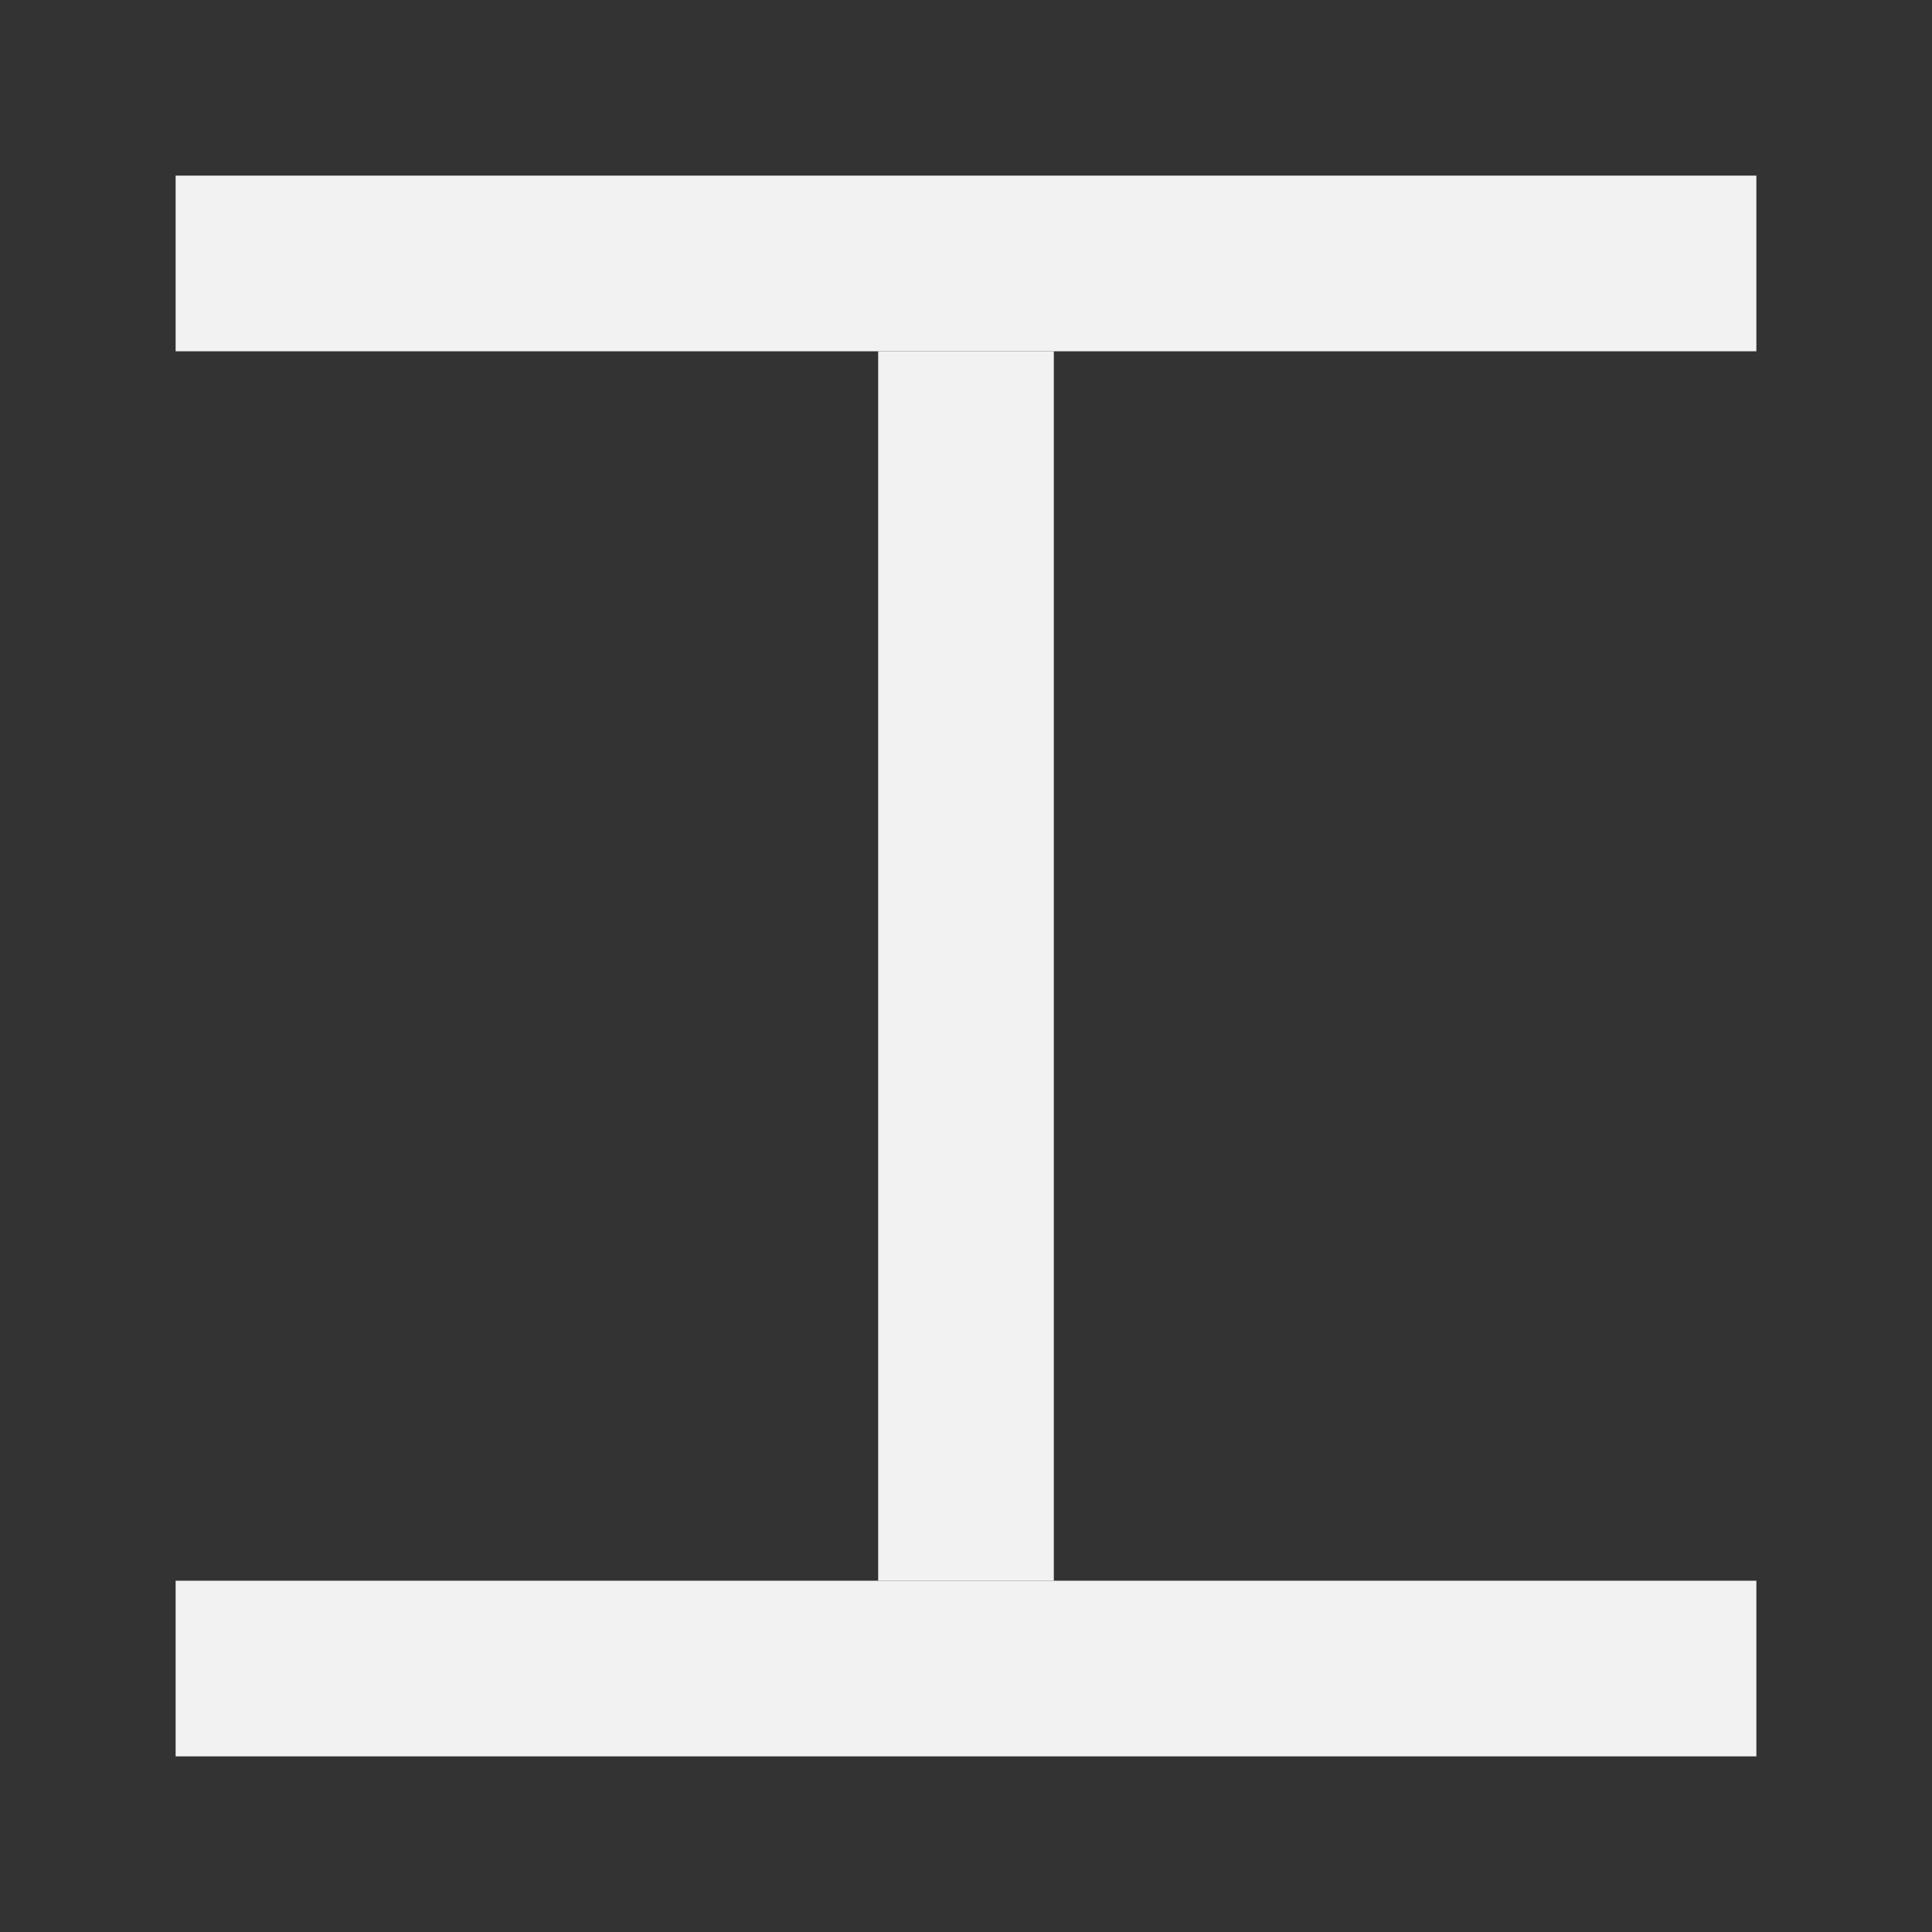 <svg width="88" height="88" viewBox="0 0 88 88" fill="none" xmlns="http://www.w3.org/2000/svg">
<rect x="0" y="0" width="88" height="88" fill="#333333" stroke="none"/>
<line x1="44" y1="16" x2="44" y2="72" stroke="#F2F2F2" stroke-width="8"/>
<path d="M80 12L8 12" stroke="#F2F2F2" stroke-width="8"/>
<path d="M80 76L8 76" stroke="#F2F2F2" stroke-width="8"/>
</svg>
